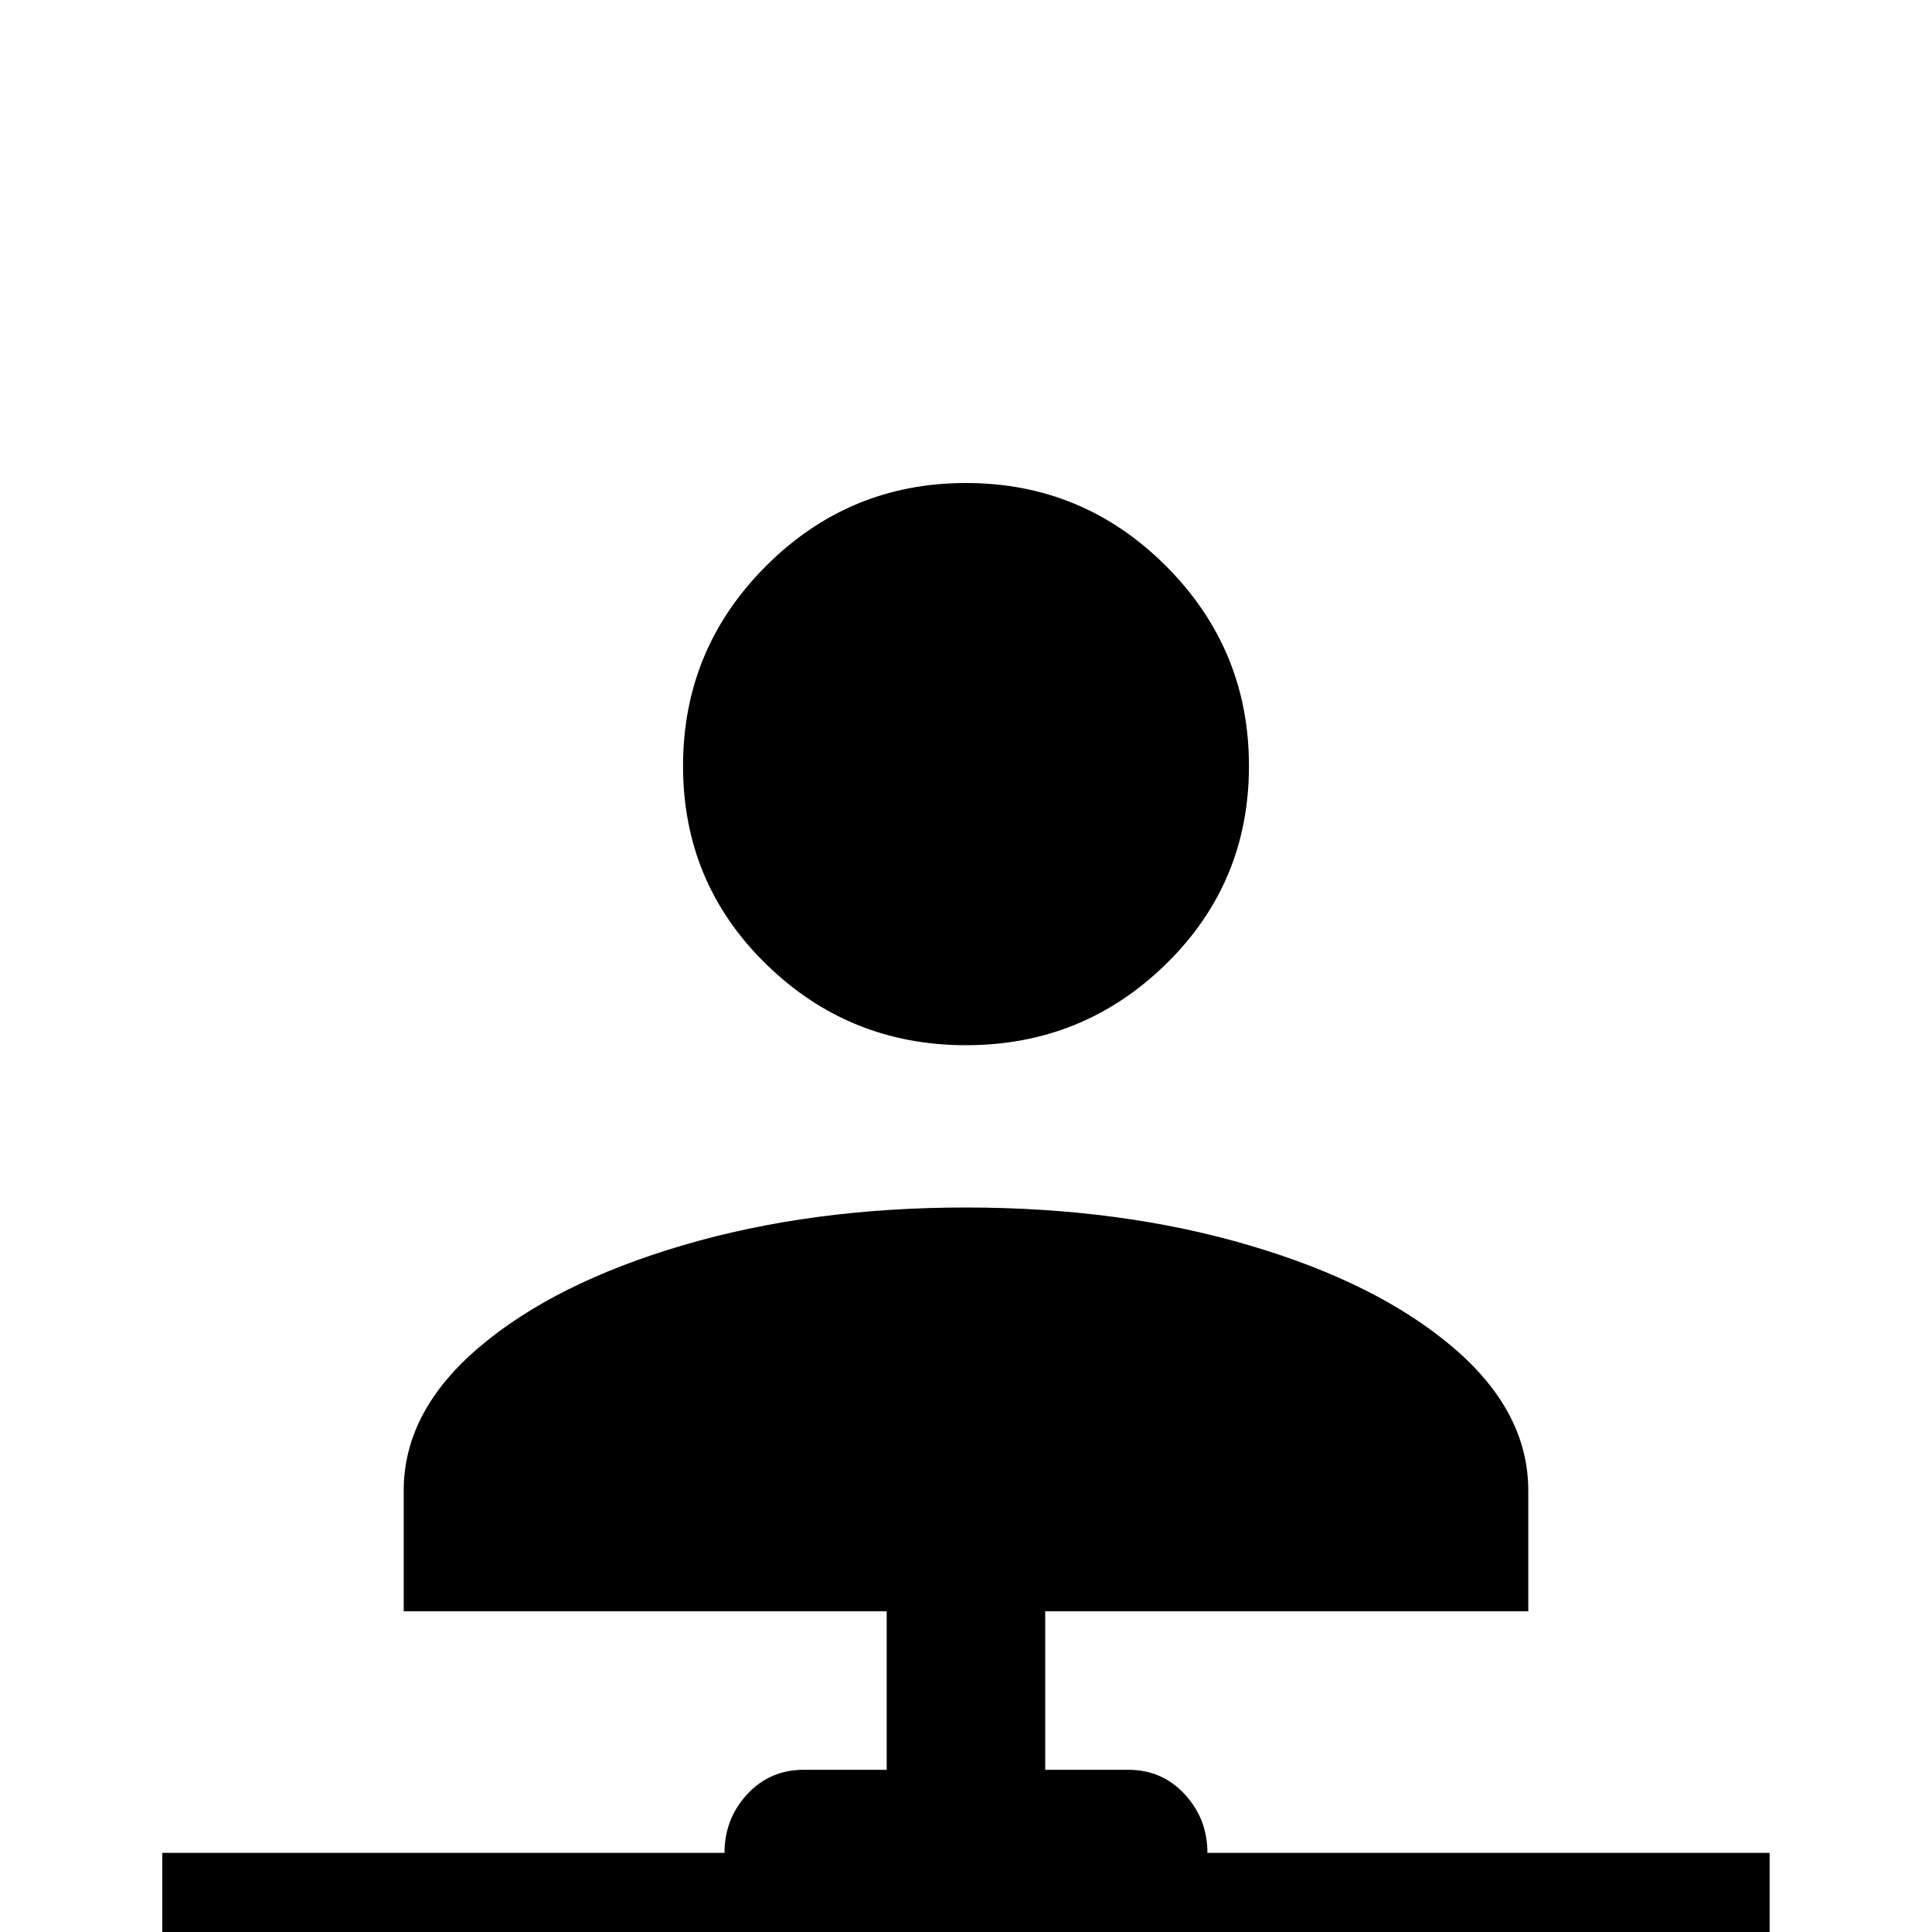 <!-- Generated by IcoMoon.io -->
<svg version="1.1" xmlns="http://www.w3.org/2000/svg" width="24" height="24" viewBox="0 0 24 24">
<title>account_network</title>
<path d="M12.984 20.016v1.969h1.031q0.422 0 0.703 0.305t0.281 0.727h6.984v1.969h-6.984q0 0.422-0.281 0.727t-0.703 0.305h-4.031q-0.422 0-0.703-0.305t-0.281-0.727h-6.984v-1.969h6.984q0-0.422 0.281-0.727t0.703-0.305h1.031v-1.969h-6v-1.5q0-0.984 0.938-1.781t2.531-1.266 3.516-0.469 3.516 0.469 2.531 1.266 0.938 1.781v1.5h-6zM12 6q1.453 0 2.484 1.031t1.031 2.484-1.031 2.461-2.484 1.008-2.484-1.008-1.031-2.461 1.031-2.484 2.484-1.031z"></path>
</svg>
